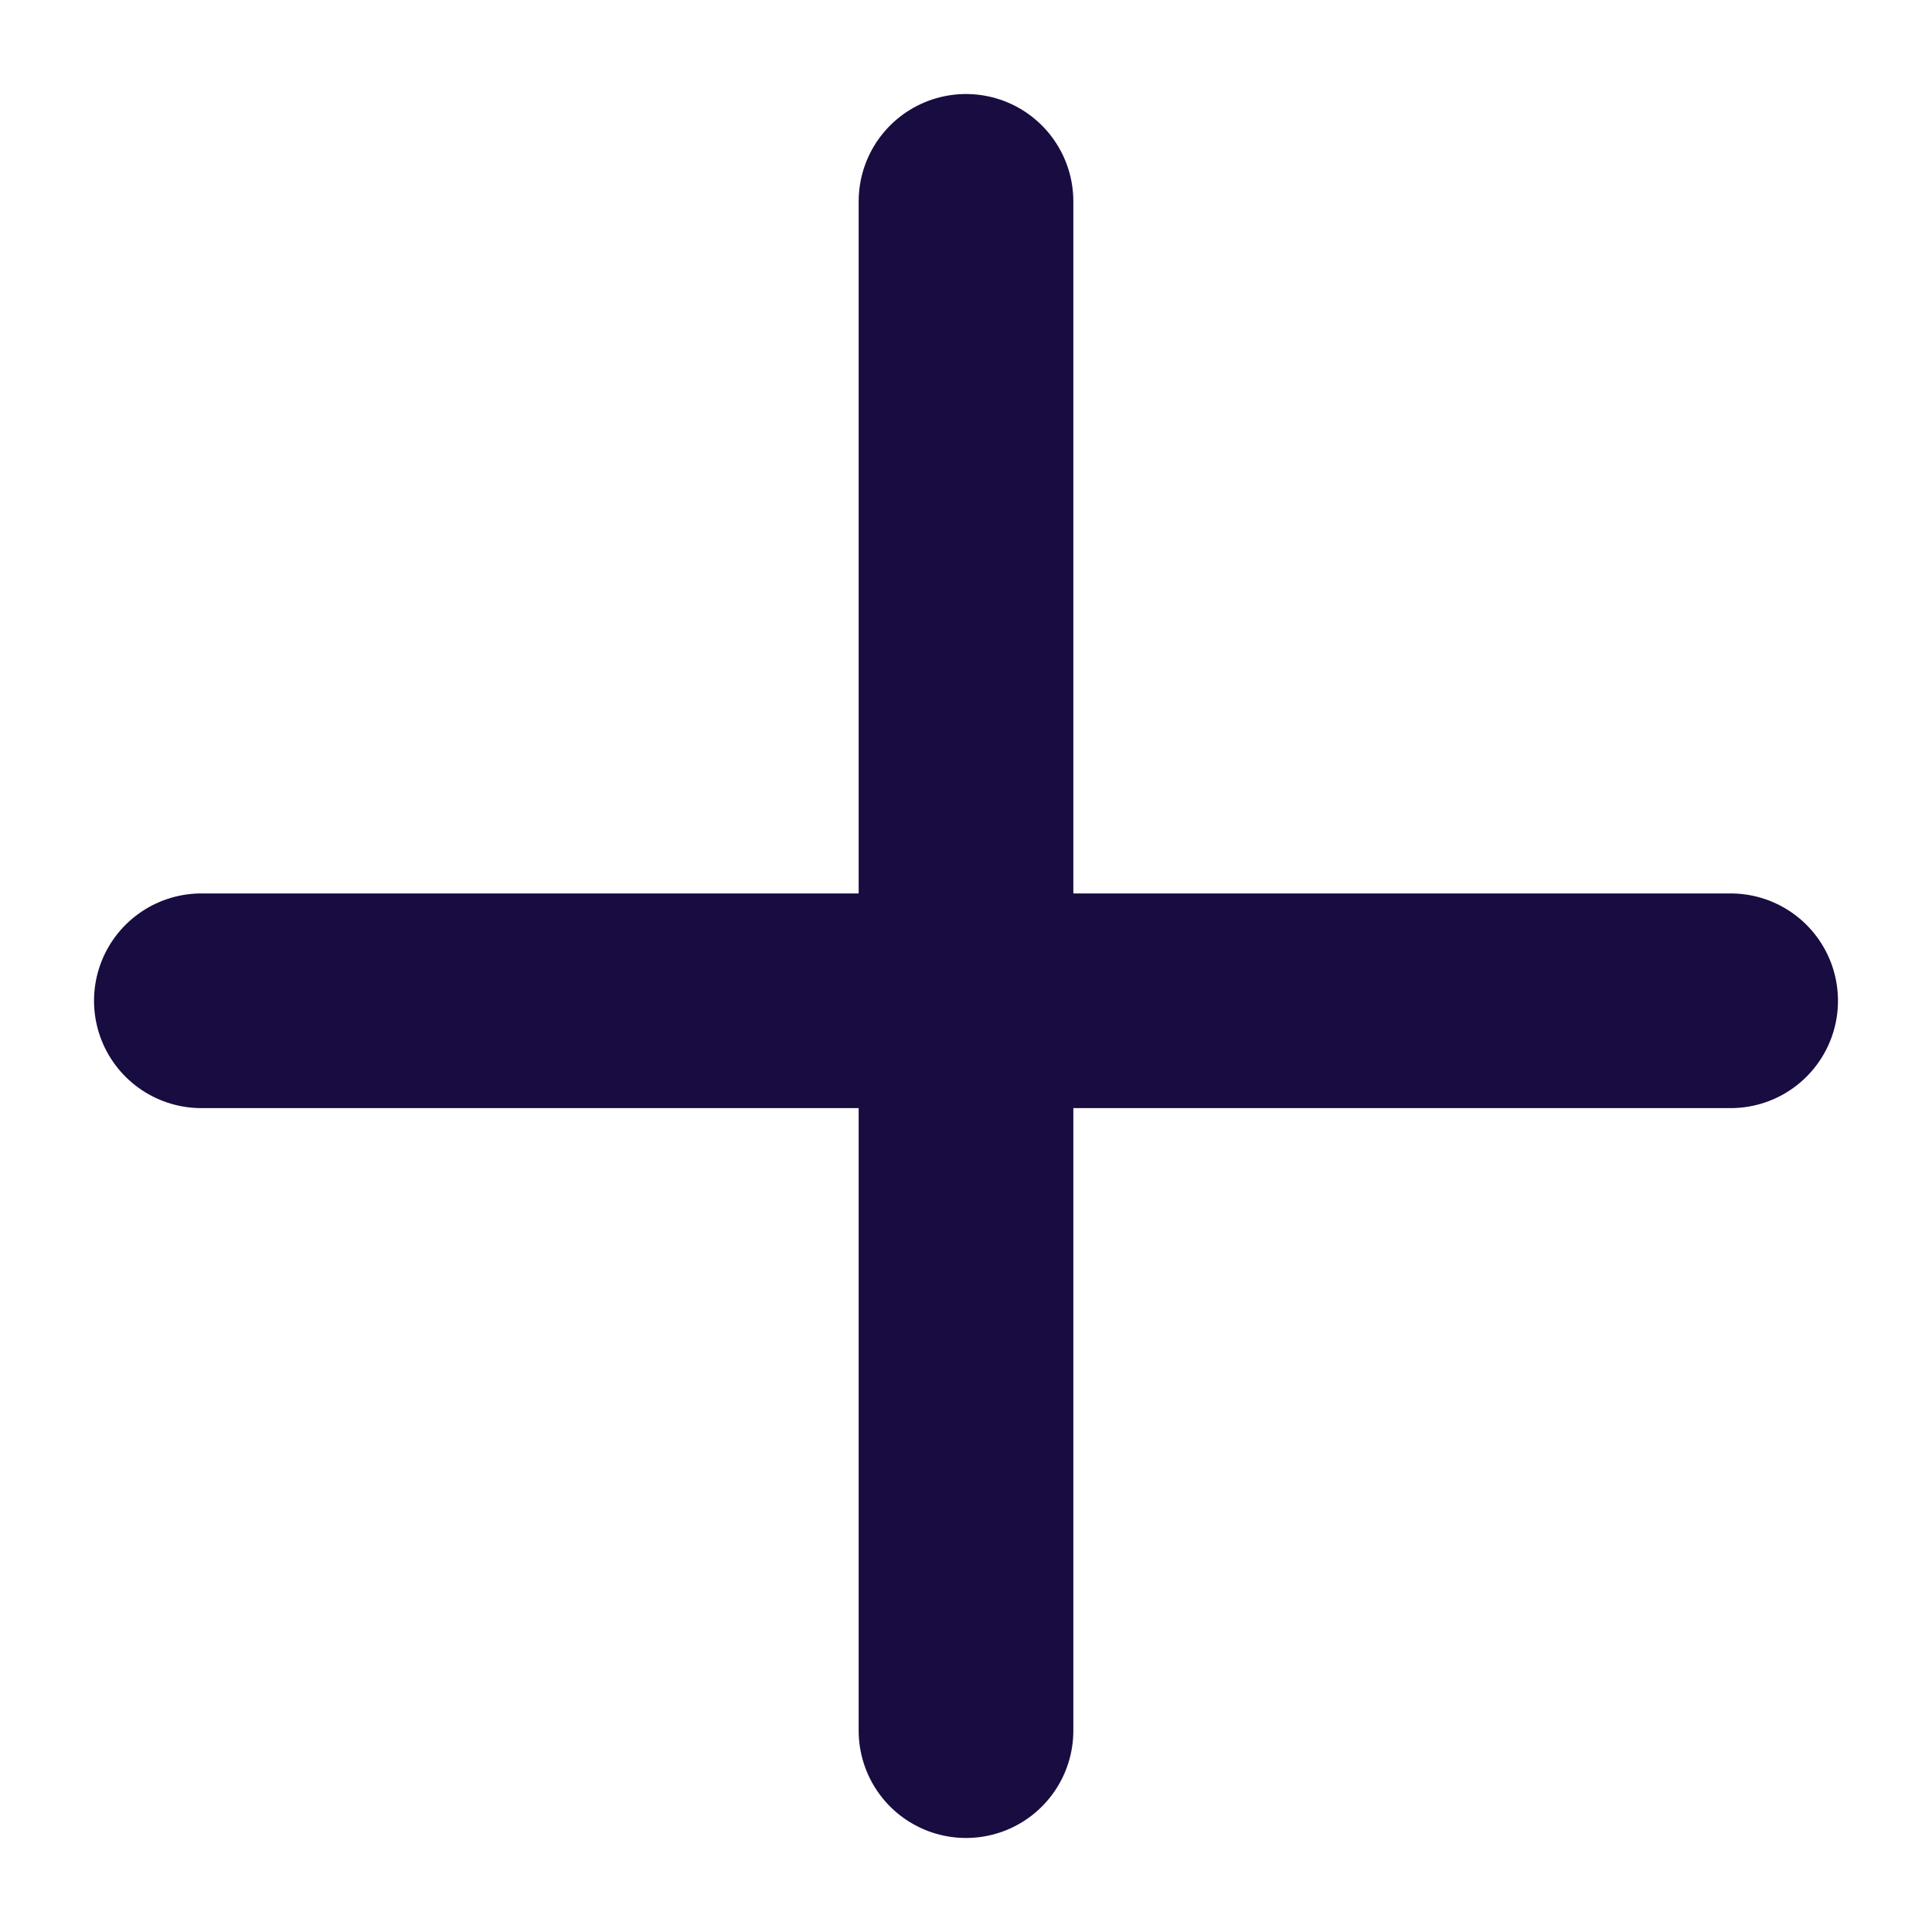 <svg width="9" height="9" viewBox="0 0 9 9" fill="none" xmlns="http://www.w3.org/2000/svg">
	<line x1="4.5" y1="0.938" x2="4.5" y2="8.062" stroke="#190C40" stroke-linecap="round"/>
	<line x1="8.062" y1="4.662" x2="0.938" y2="4.662" stroke="#190C40" stroke-linecap="round"/>
</svg>

